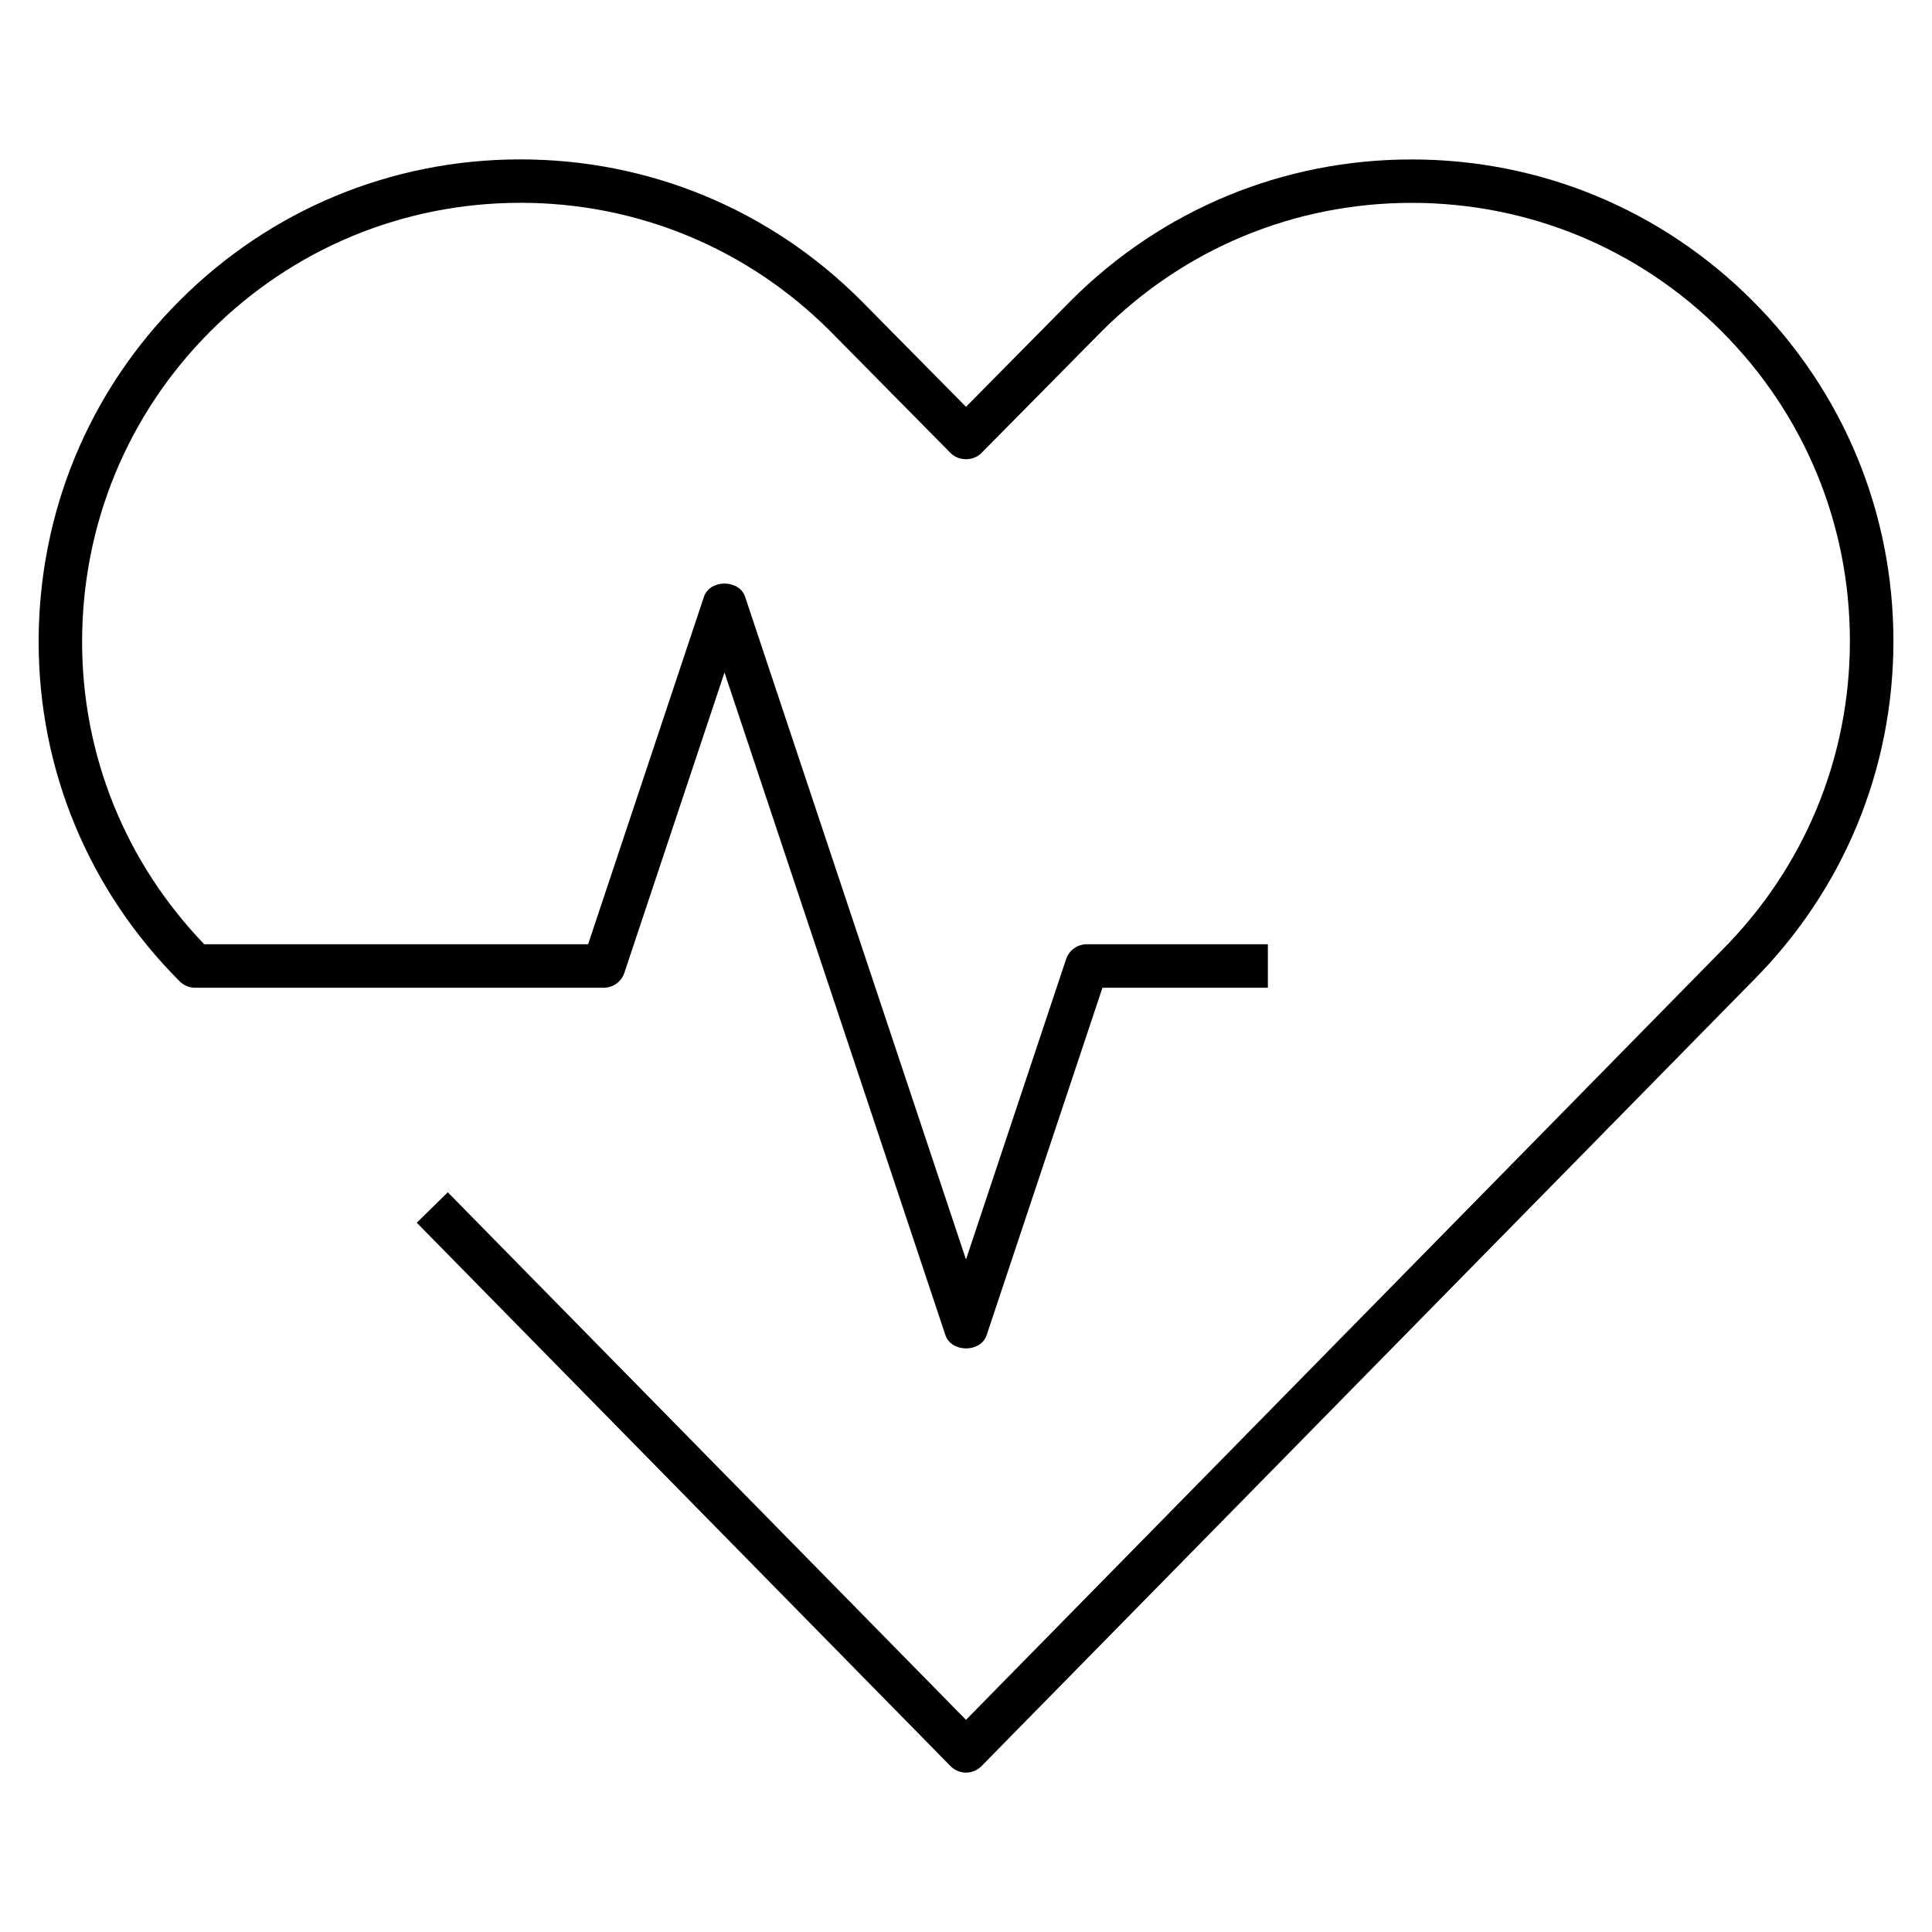 <?xml version="1.0" encoding="iso-8859-1"?>
<!-- Generator: Adobe Illustrator 29.1.0, SVG Export Plug-In . SVG Version: 9.03 Build 55587)  -->
<svg version="1.1" id="Layer_1" xmlns="http://www.w3.org/2000/svg" xmlns:xlink="http://www.w3.org/1999/xlink" x="0px" y="0px"
	 viewBox="0 0 32 32" style="enable-background:new 0 0 32 32;" xml:space="preserve">
<path id="health_00000016780432407395160710000012328486249196326815_" d="M16,29.36c-0.097,0-0.189-0.039-0.257-0.108l-8.84-9
	l0.514-0.504L16,28.486l12.512-12.739c1.373-1.374,2.128-3.194,2.128-5.129c0-1.938-0.755-3.761-2.126-5.132
	c-1.368-1.369-3.188-2.124-5.125-2.126c-0.003,0-0.006,0-0.008,0c-1.938,0-3.761,0.755-5.132,2.126l-1.993,2.017
	c-0.135,0.137-0.377,0.137-0.512,0L13.75,5.484c-1.37-1.37-3.192-2.125-5.13-2.125c-0.001,0-0.002,0-0.004,0
	c-1.938,0.002-3.76,0.757-5.13,2.127C2.115,6.857,1.36,8.684,1.36,10.631c0,1.878,0.717,3.651,2.023,5.009h6.358l1.918-5.754
	c0.098-0.294,0.585-0.294,0.683,0L16,20.861l1.658-4.975c0.049-0.147,0.187-0.246,0.342-0.246h3v0.72h-2.74l-1.918,5.754
	c-0.098,0.293-0.585,0.293-0.683,0L12,11.139l-1.659,4.975C10.292,16.261,10.155,16.36,10,16.36H3.231
	c-0.096,0-0.187-0.038-0.254-0.105C1.47,14.748,0.64,12.75,0.64,10.631c0-2.139,0.83-4.147,2.337-5.654
	C4.483,3.471,6.485,2.641,8.615,2.64c0.001,0,0.002,0,0.004,0c2.131,0,4.134,0.83,5.641,2.337L16,6.738l1.738-1.759
	c1.509-1.509,3.513-2.338,5.643-2.338c0.003,0,0.005,0,0.008,0c2.129,0.002,4.13,0.832,5.635,2.337
	c1.507,1.507,2.337,3.51,2.337,5.641c0,2.127-0.83,4.129-2.337,5.636L16.257,29.252C16.189,29.321,16.097,29.36,16,29.36z"/>
<rect id="_Transparent_Rectangle" style="fill:none;" width="32" height="32"/>
</svg>
